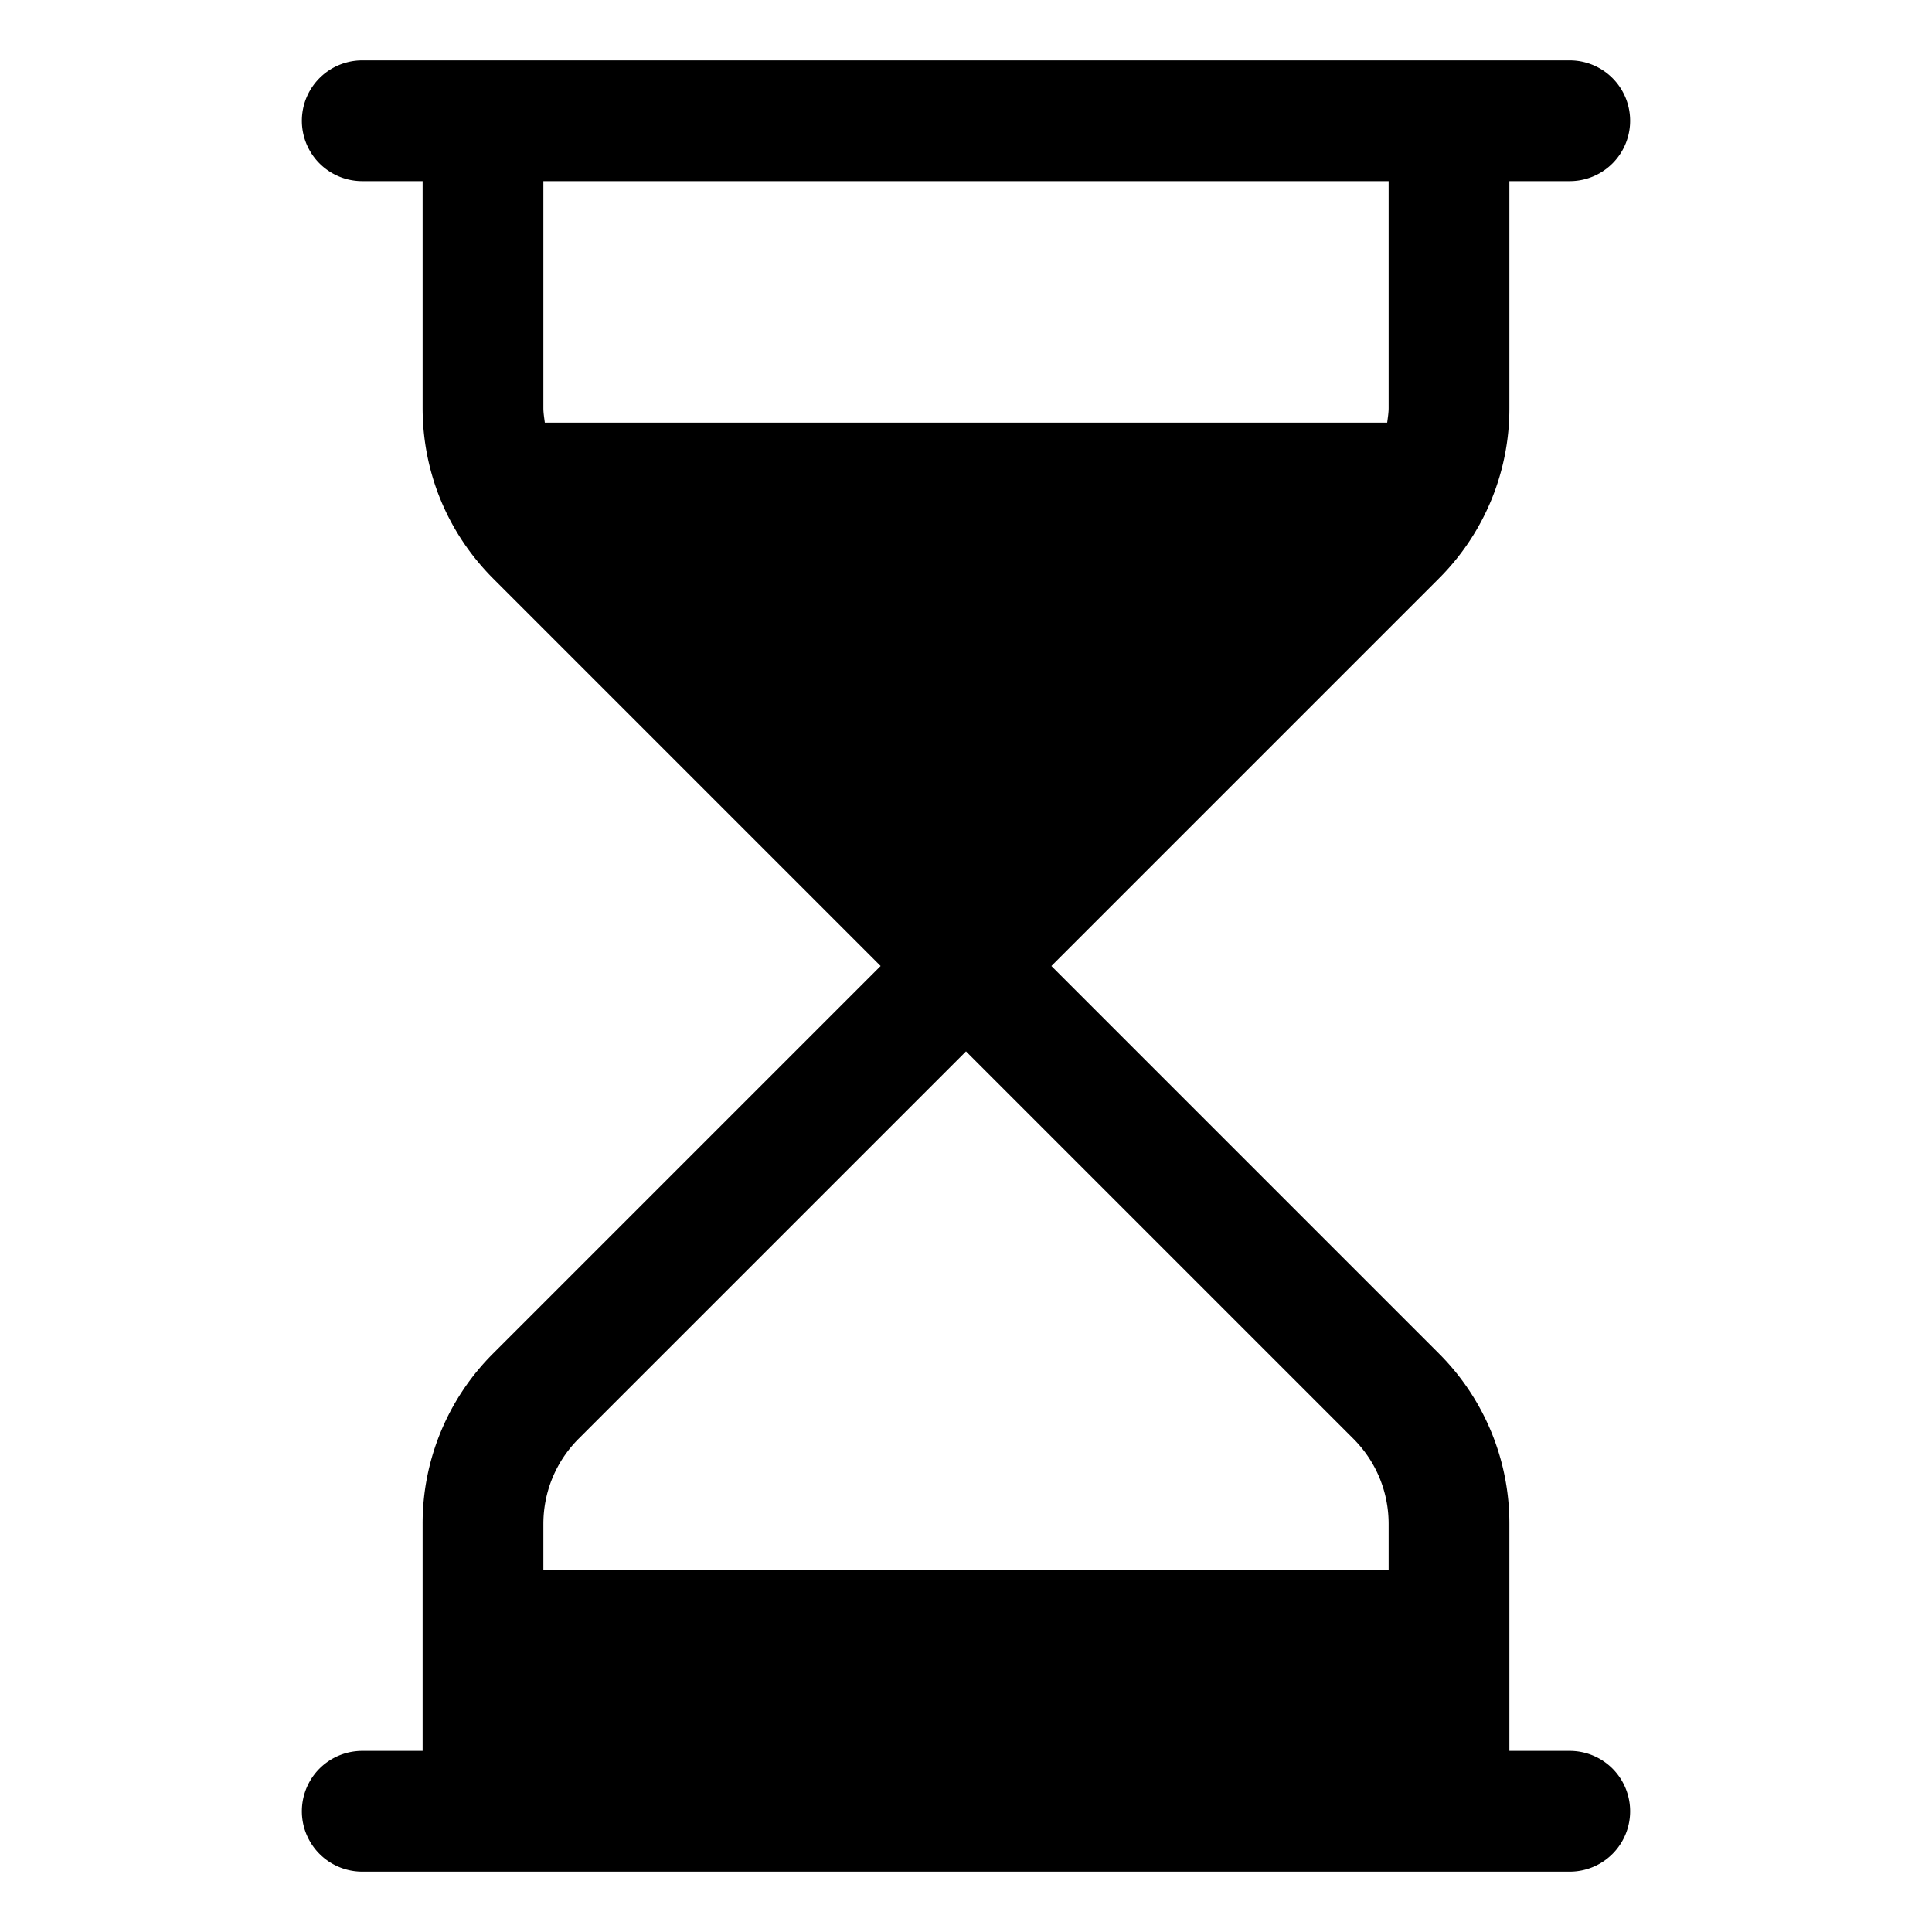 <!-- © Red Hat, Inc. CC-BY-4.0 licensed --><svg xmlns="http://www.w3.org/2000/svg" viewBox="0 0 32 32"><path d="M26 29h-1v-3.757a3.973 3.973 0 0 0-1.172-2.829L17.414 16l6.414-6.414A3.973 3.973 0 0 0 25 6.757V3h1a1 1 0 0 0 0-2H6a1 1 0 0 0 0 2h1v3.757c0 1.069.416 2.073 1.172 2.829L14.586 16l-6.414 6.414A3.973 3.973 0 0 0 7 25.243V29H6a1 1 0 0 0 0 2h20a1 1 0 0 0 0-2ZM23 3v3.757c0 .083-.014.162-.024.243H9.024C9.014 6.92 9 6.84 9 6.757V3h14ZM9.586 23.828 16 17.414l6.414 6.414c.378.378.586.88.586 1.415V26H9v-.757c0-.534.208-1.037.586-1.415Z"/></svg>